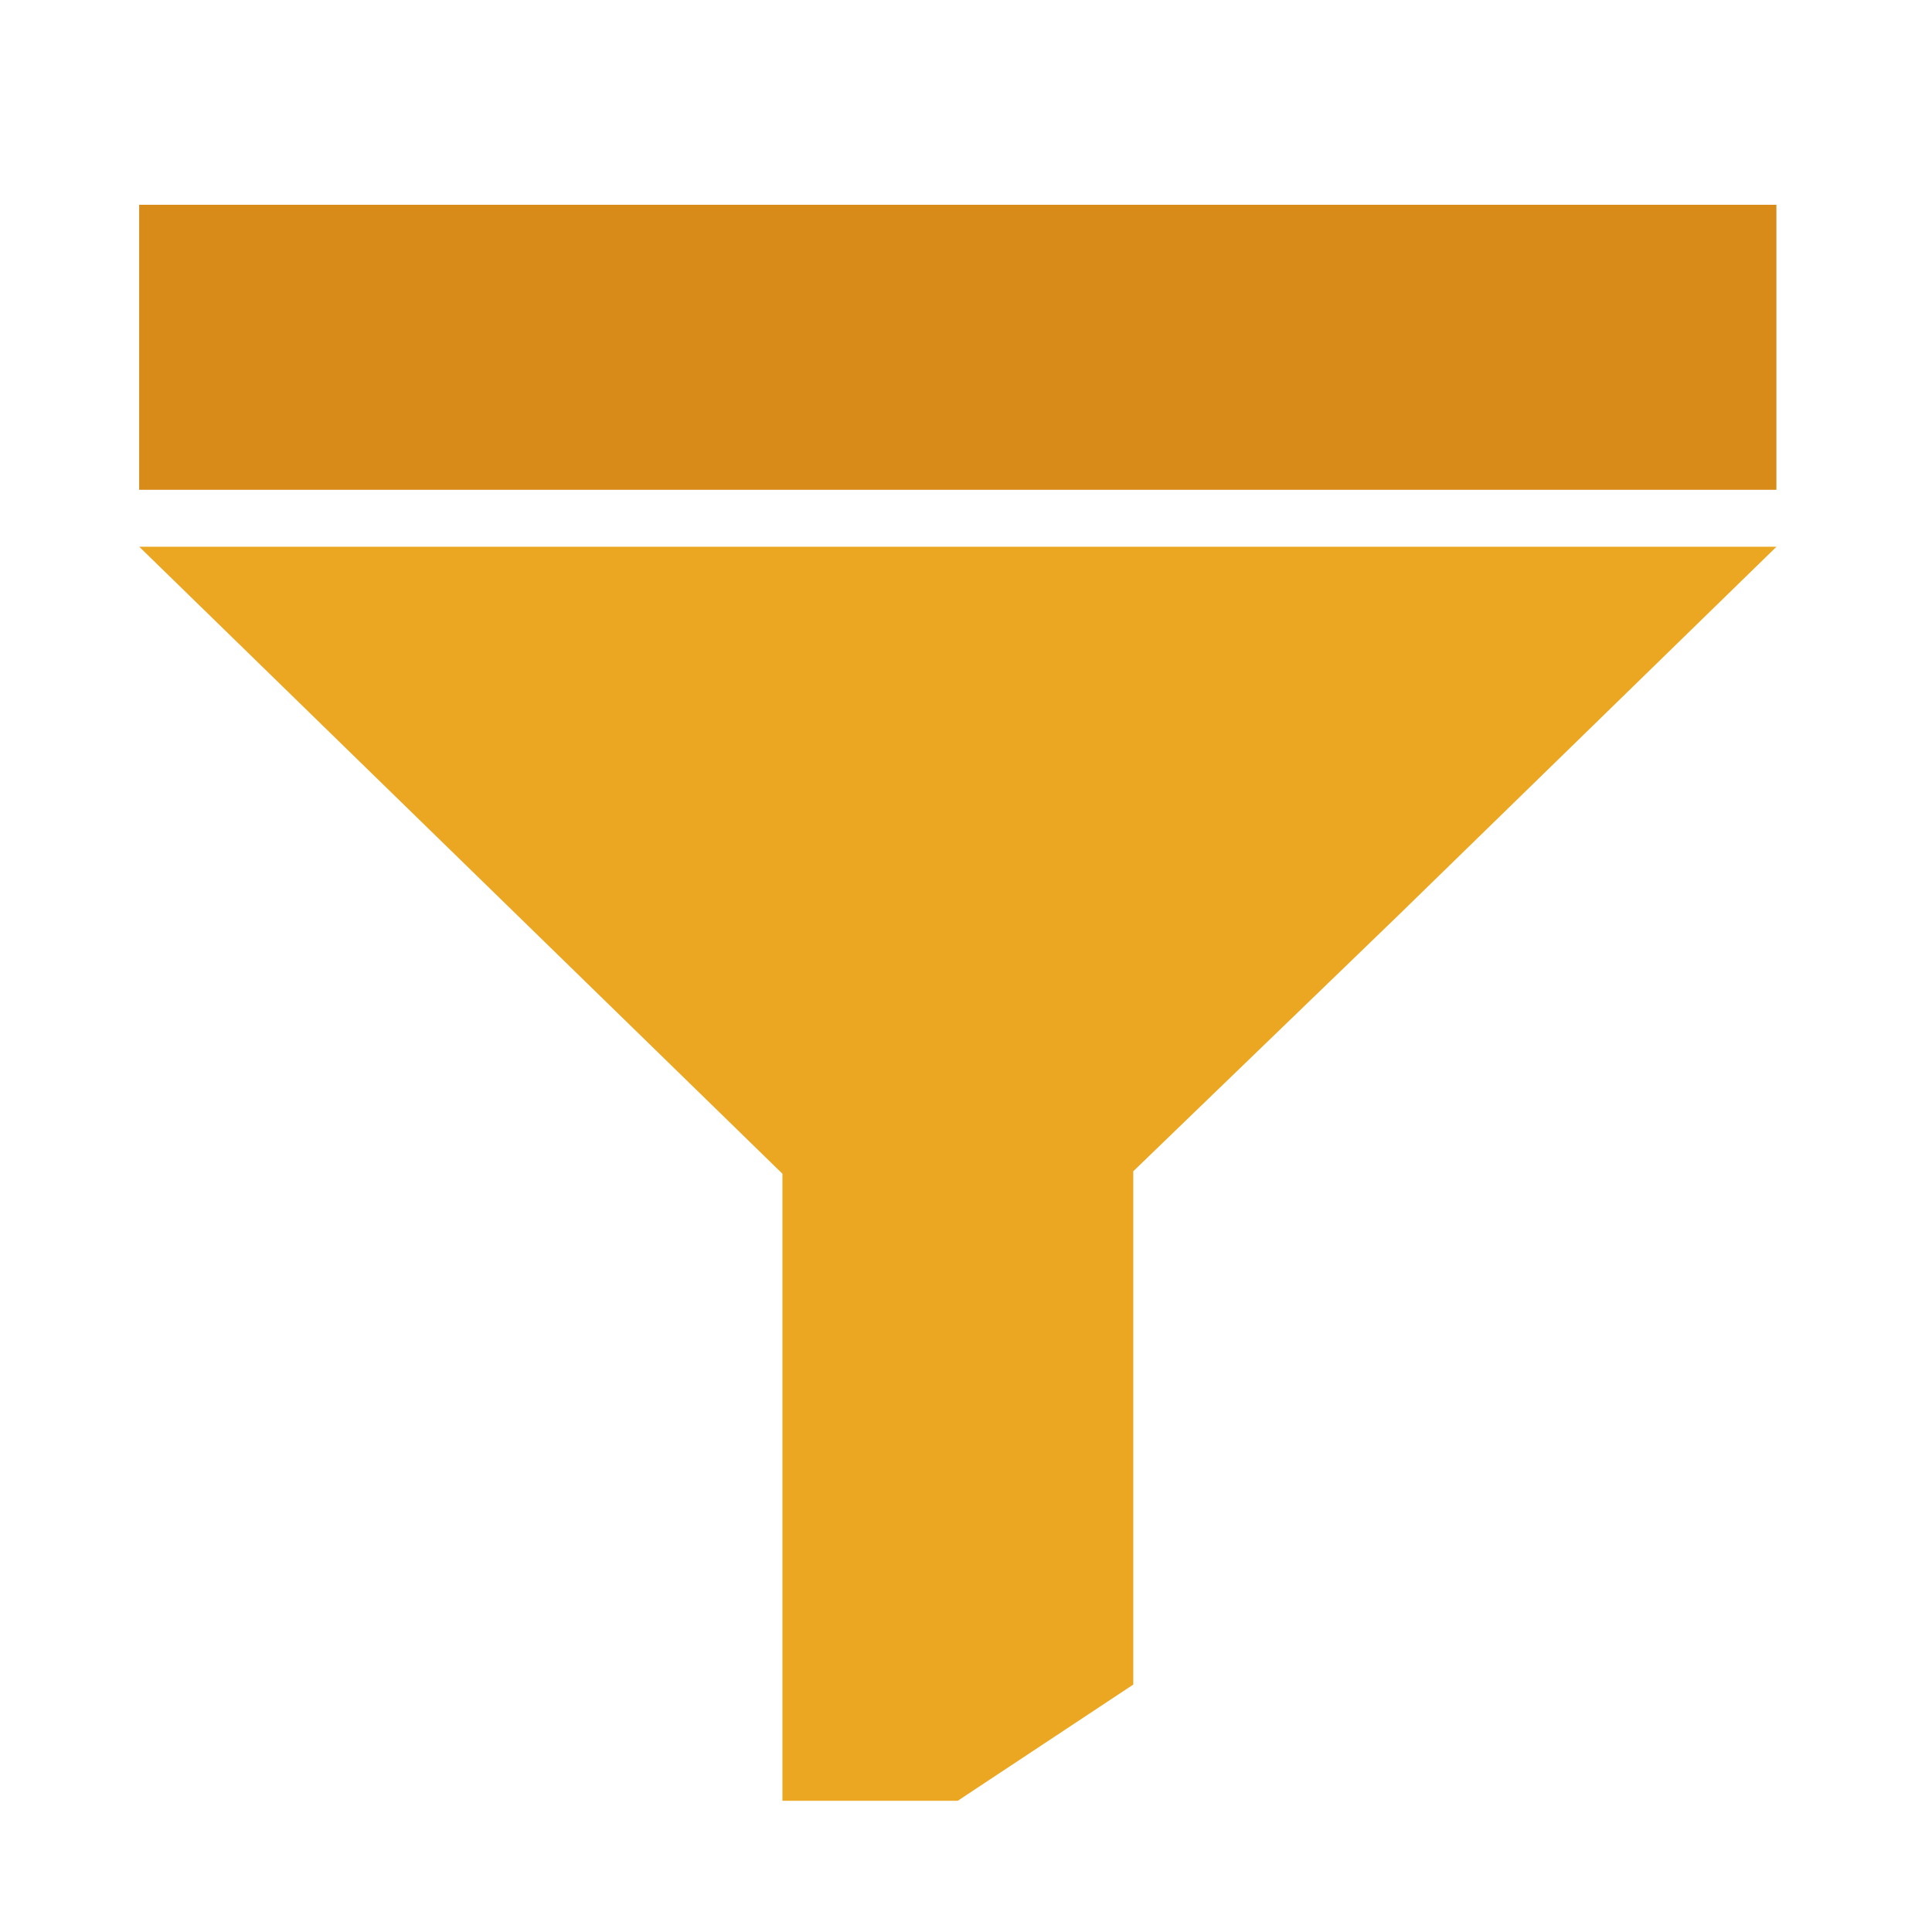 <?xml version="1.0" encoding="UTF-8" standalone="no"?>
<!-- Generator: Adobe Illustrator 18.1.1, SVG Export Plug-In . SVG Version: 6.00 Build 0)  -->

<svg
   xmlns:dc="http://purl.org/dc/elements/1.1/"
   xmlns:cc="http://creativecommons.org/ns#"
   xmlns:rdf="http://www.w3.org/1999/02/22-rdf-syntax-ns#"
   xmlns:svg="http://www.w3.org/2000/svg"
   xmlns="http://www.w3.org/2000/svg"
   xmlns:sodipodi="http://sodipodi.sourceforge.net/DTD/sodipodi-0.dtd"
   xmlns:inkscape="http://www.inkscape.org/namespaces/inkscape"
   version="1.1"
   id="Capa_1"
   x="0px"
   y="0px"
   viewBox="0 0 24.322 24.322"
   style="enable-background:new 0 0 24.322 24.322;"
   xml:space="preserve"
   sodipodi:docname="list.svg"
   inkscape:version="0.92.4 (5da689c313, 2019-01-14)"><defs
   id="defs42">
	

		
		
	</defs><sodipodi:namedview
   pagecolor="#ffffff"
   bordercolor="#666666"
   borderopacity="1"
   objecttolerance="10"
   gridtolerance="10"
   guidetolerance="10"
   inkscape:pageopacity="0"
   inkscape:pageshadow="2"
   inkscape:window-width="1920"
   inkscape:window-height="991"
   id="namedview40"
   showgrid="false"
   inkscape:zoom="9.7031492"
   inkscape:cx="-5.9774411"
   inkscape:cy="12.161"
   inkscape:window-x="-9"
   inkscape:window-y="-9"
   inkscape:window-maximized="1"
   inkscape:current-layer="Capa_1" />
<rect
   x="1.752"
   y="2.578"
   style="fill:#d88b19;fill-opacity:1;stroke-width:0.837"
   width="20.611"
   height="3.588"
   id="rect2" /><path
   style="fill:#eba622;fill-opacity:1;stroke-width:0.837"
   d="m 1.752,6.882 8.098,7.894 v 7.894 h 2.207 l 2.21,-1.463 V 14.745 L 17.582,11.544 22.364,6.883 H 1.752 Z"
   id="path4"
   inkscape:connector-curvature="0" />
<g
   id="g9">
</g>
<g
   id="g11">
</g>
<g
   id="g13">
</g>
<g
   id="g15">
</g>
<g
   id="g17">
</g>
<g
   id="g19">
</g>
<g
   id="g21">
</g>
<g
   id="g23">
</g>
<g
   id="g25">
</g>
<g
   id="g27">
</g>
<g
   id="g29">
</g>
<g
   id="g31">
</g>
<g
   id="g33">
</g>
<g
   id="g35">
</g>
<g
   id="g37">
</g>
</svg>
